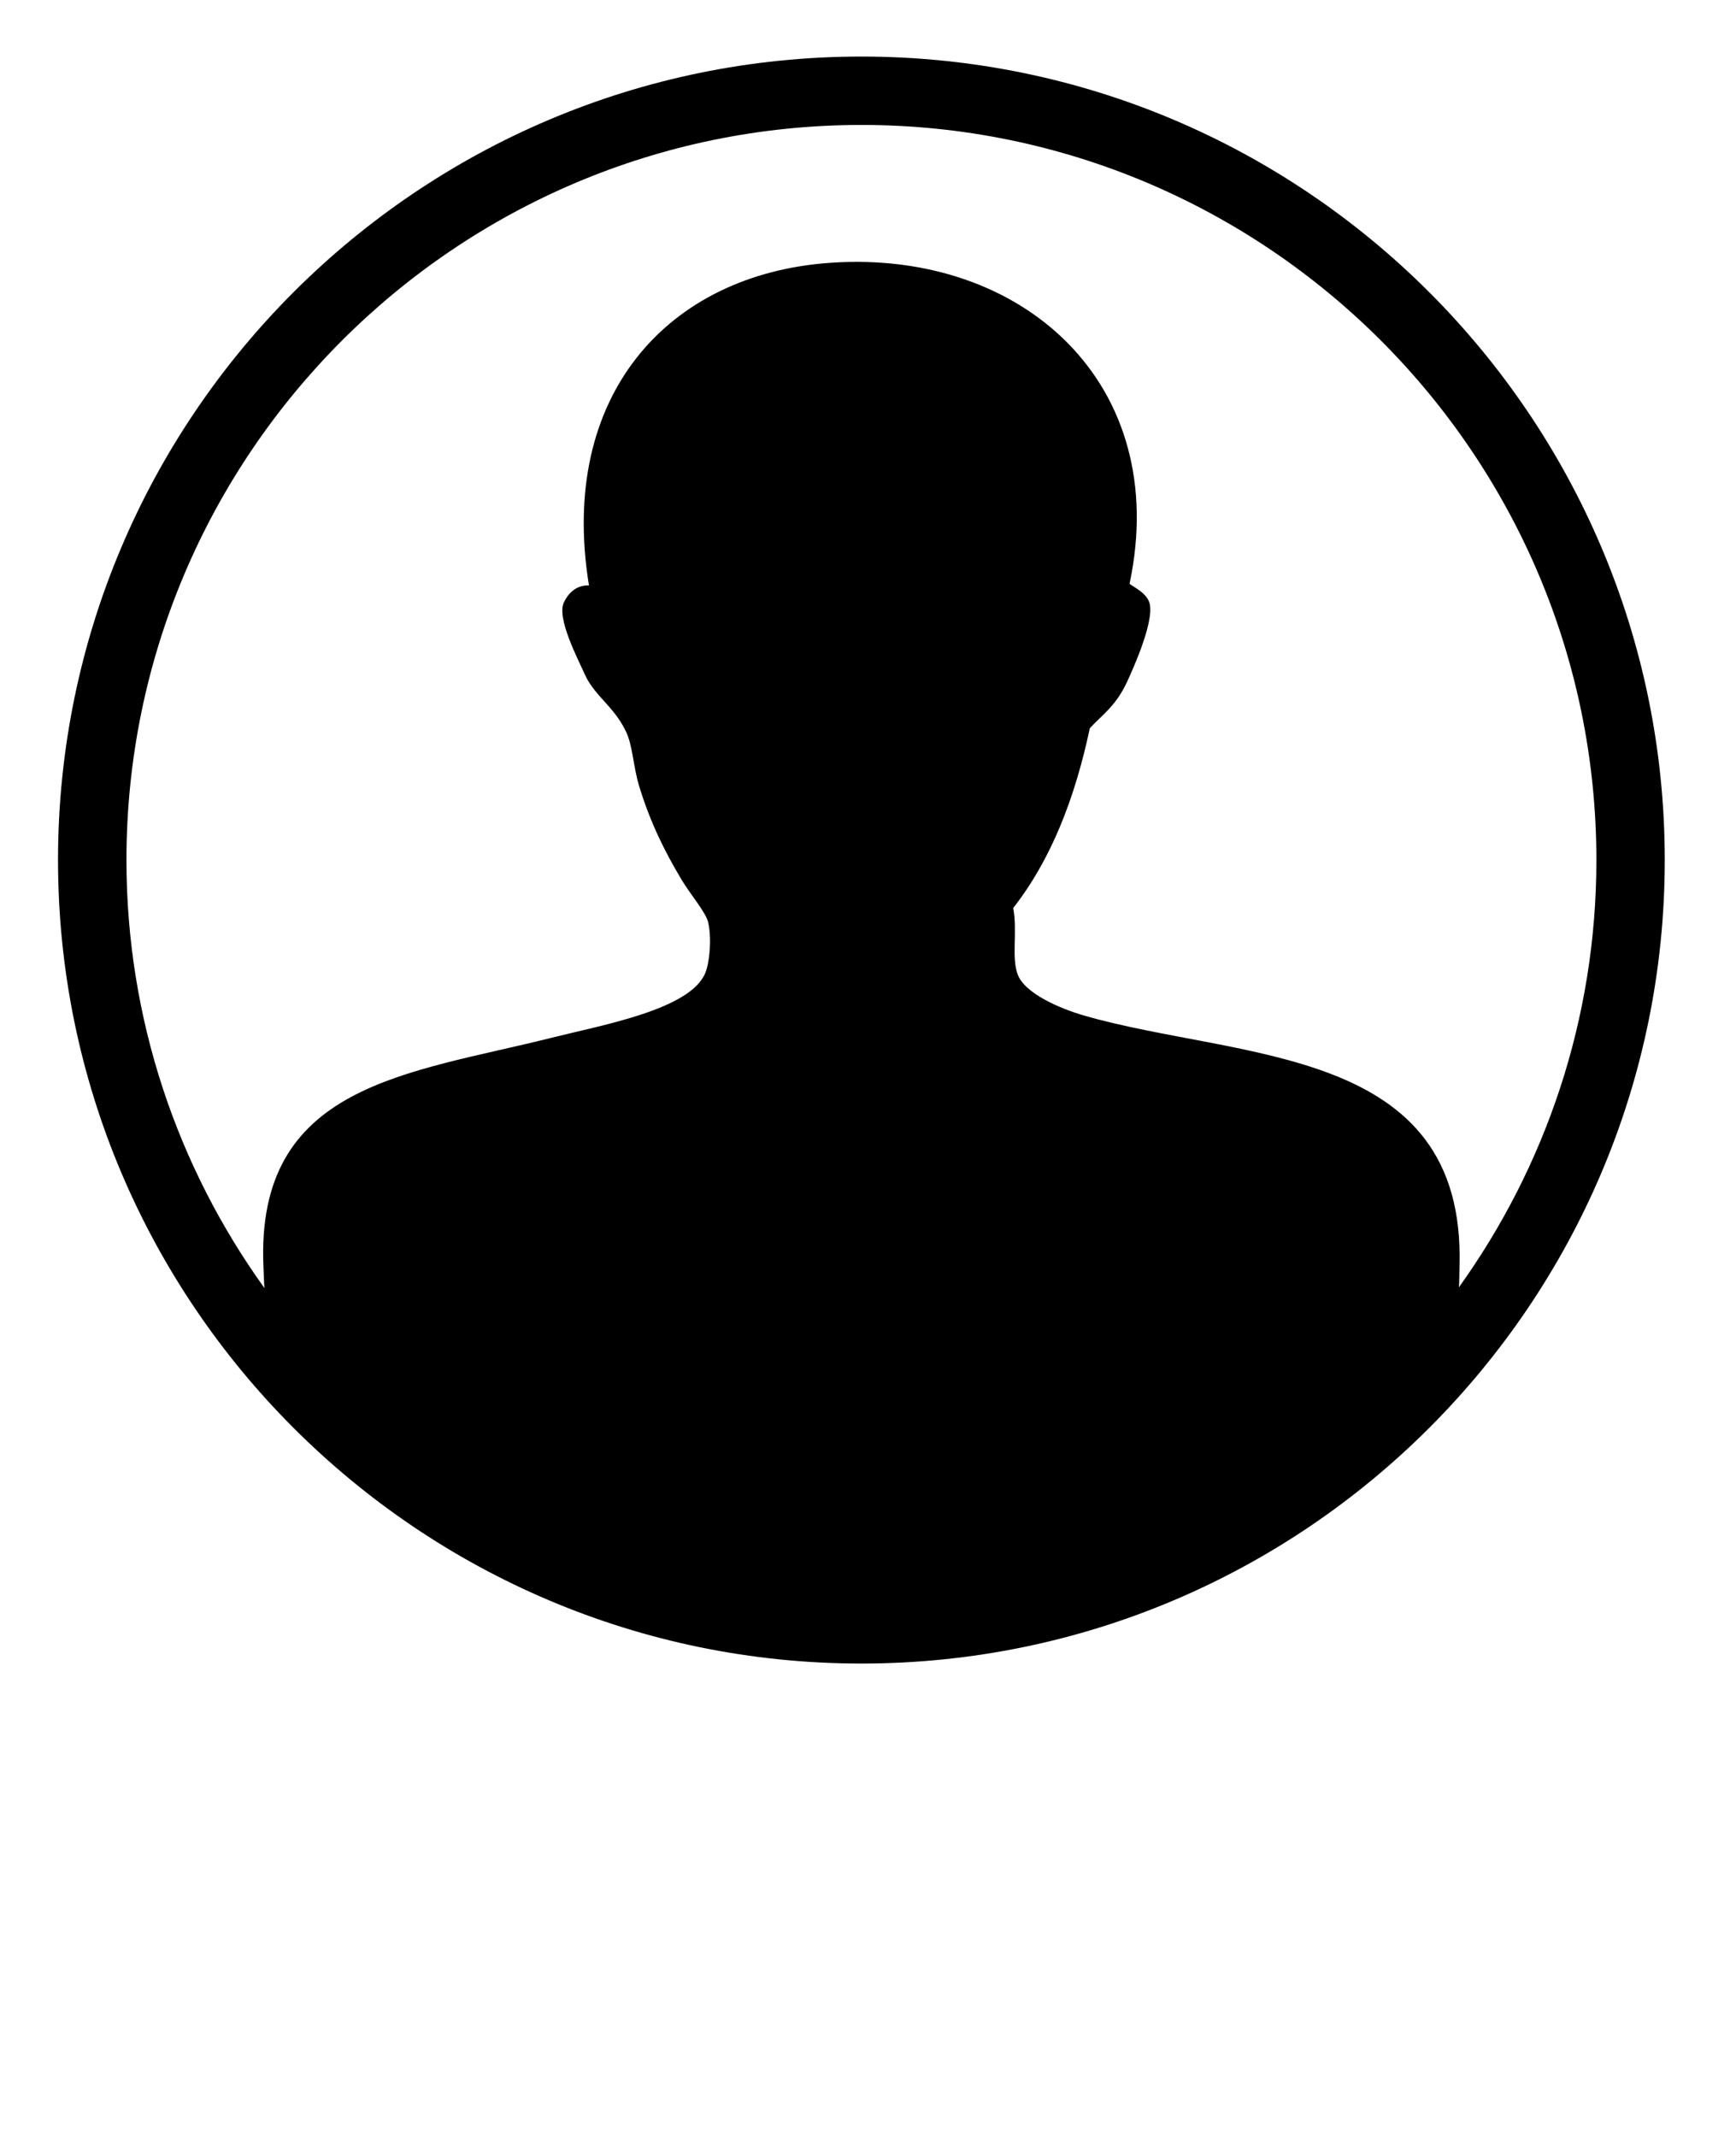 <svg  viewBox="0 0 26 32">
<path d="M12.901 0.847c-6.635 0-12.032 5.397-12.032 12.032s5.397 12.032 12.032 12.032 12.032-5.398 12.032-12.032c0-6.635-5.398-12.032-12.032-12.032zM12.901 1.871c6.070 0 11.008 4.938 11.008 11.008 0 2.385-0.765 4.594-2.059 6.398 0.007-0.060 0.004-0.144 0.009-0.324 0.092-3.313-3.298-3.074-5.625-3.746-0.338-0.098-0.886-0.324-0.993-0.617-0.095-0.259 0-0.645-0.066-0.993 0.562-0.717 0.923-1.635 1.147-2.691 0.175-0.195 0.389-0.325 0.563-0.706 0.090-0.197 0.436-0.96 0.319-1.203-0.060-0.124-0.19-0.187-0.287-0.253 0.635-2.992-1.597-5.008-4.478-4.809-2.438 0.168-4.082 1.991-3.618 4.831-0.21-0.006-0.321 0.141-0.375 0.253-0.114 0.235 0.21 0.849 0.319 1.093 0.075 0.167 0.216 0.311 0.331 0.441 0.13 0.146 0.207 0.254 0.277 0.397 0.103 0.209 0.11 0.524 0.198 0.816 0.164 0.541 0.38 0.979 0.64 1.412 0.131 0.219 0.365 0.488 0.397 0.64 0.054 0.257 0.017 0.599-0.044 0.75-0.222 0.547-1.528 0.778-2.294 0.97-2.158 0.543-4.449 0.69-4.324 3.438 0.007 0.16 0.008 0.249 0.015 0.313-1.299-1.807-2.067-4.020-2.067-6.41 0.001-6.070 4.939-11.008 11.009-11.008z"></path>
</svg>